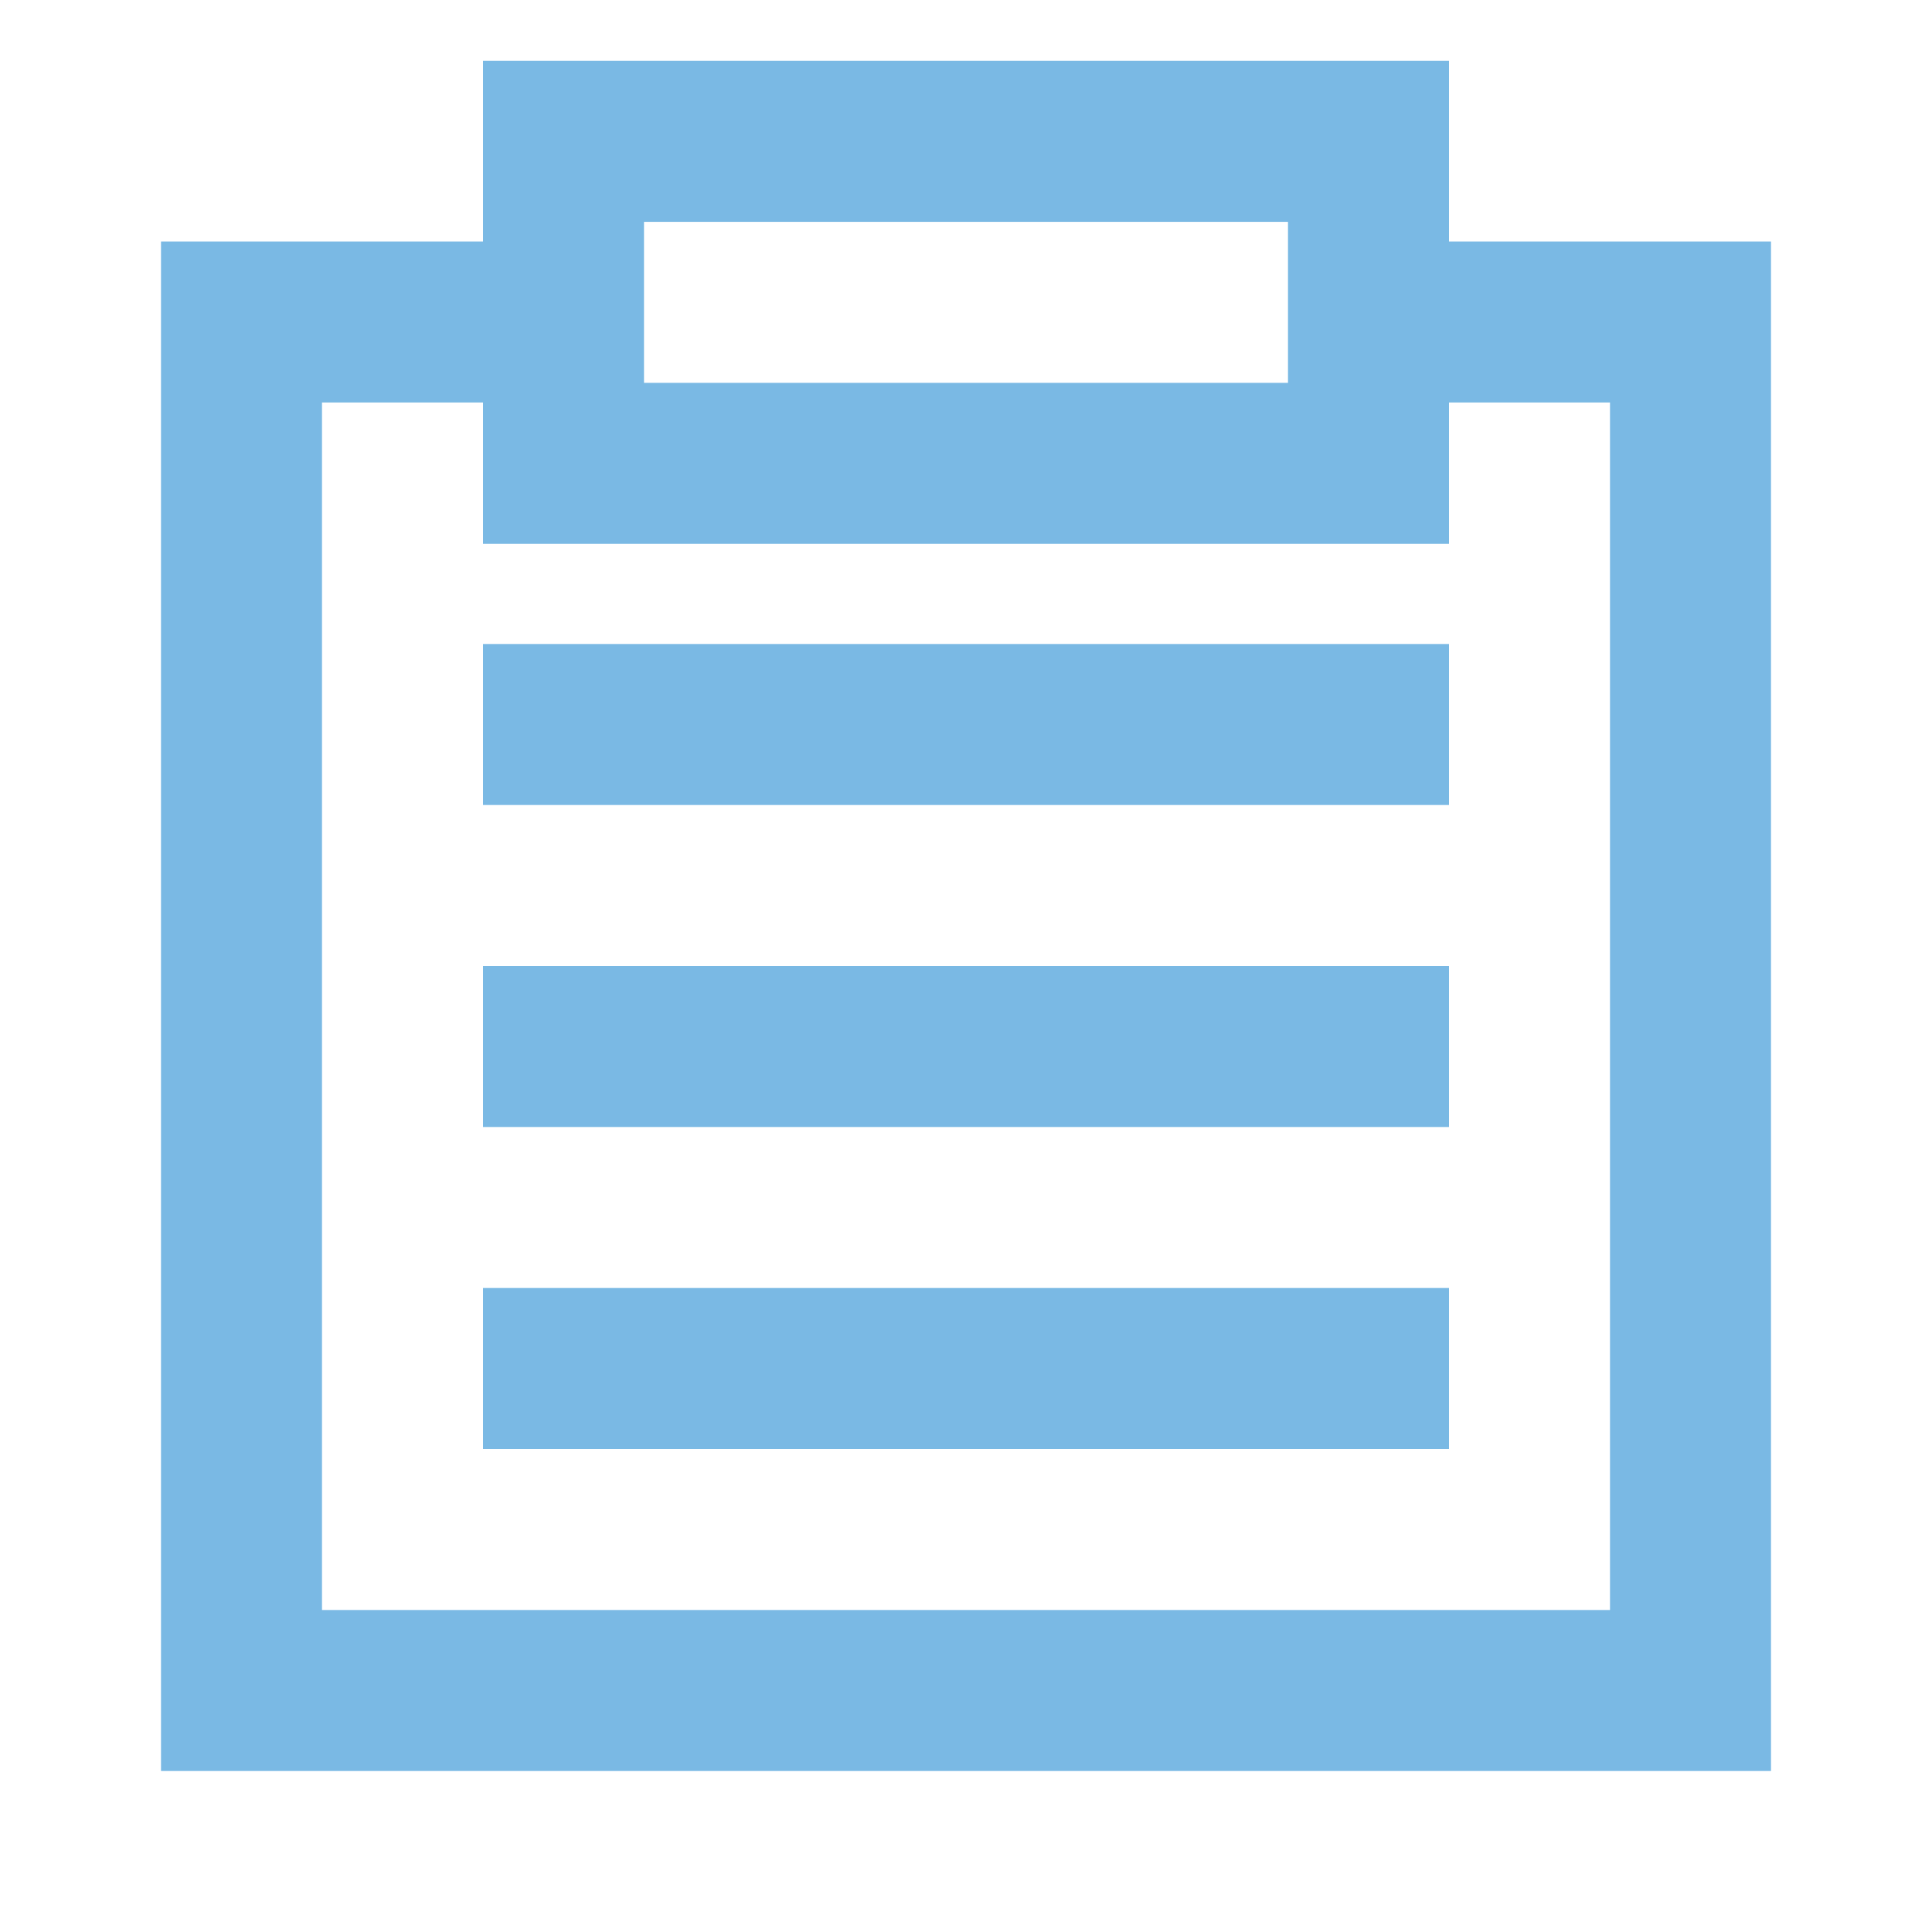 <?xml version="1.0" encoding="UTF-8" standalone="no"?>
<svg
   id="svg6528"
   height="12"
   width="12"
   version="1.1"
   xmlns="http://www.w3.org/2000/svg"
   xmlns:svg="http://www.w3.org/2000/svg"
   xmlns:rdf="http://www.w3.org/1999/02/22-rdf-syntax-ns#"
   xmlns:cc="http://creativecommons.org/ns#"
   xmlns:dc="http://purl.org/dc/elements/1.1/">
  <defs
     id="defs6536" />
  <path
     id="path4139-0"
     style="color:#000000;fill:#7ab9e4;fill-opacity:0.999;fill-rule:evenodd;-inkscape-stroke:none"
     d="M 3,8 V 9 H 9 V 8 Z M 3,6 V 7 H 9 V 6 Z M 3,4 V 5 H 9 V 4 Z M 3,0.378 V 0.878 3.378 H 9 V 0.378 Z M 4,1.378 h 4 v 1 H 4 Z M 1,1.5 V 11 H 11 V 1.5 H 9 v 1 h 1 V 10 H 2 V 2.5 h 1 v -1 z" />
</svg>
